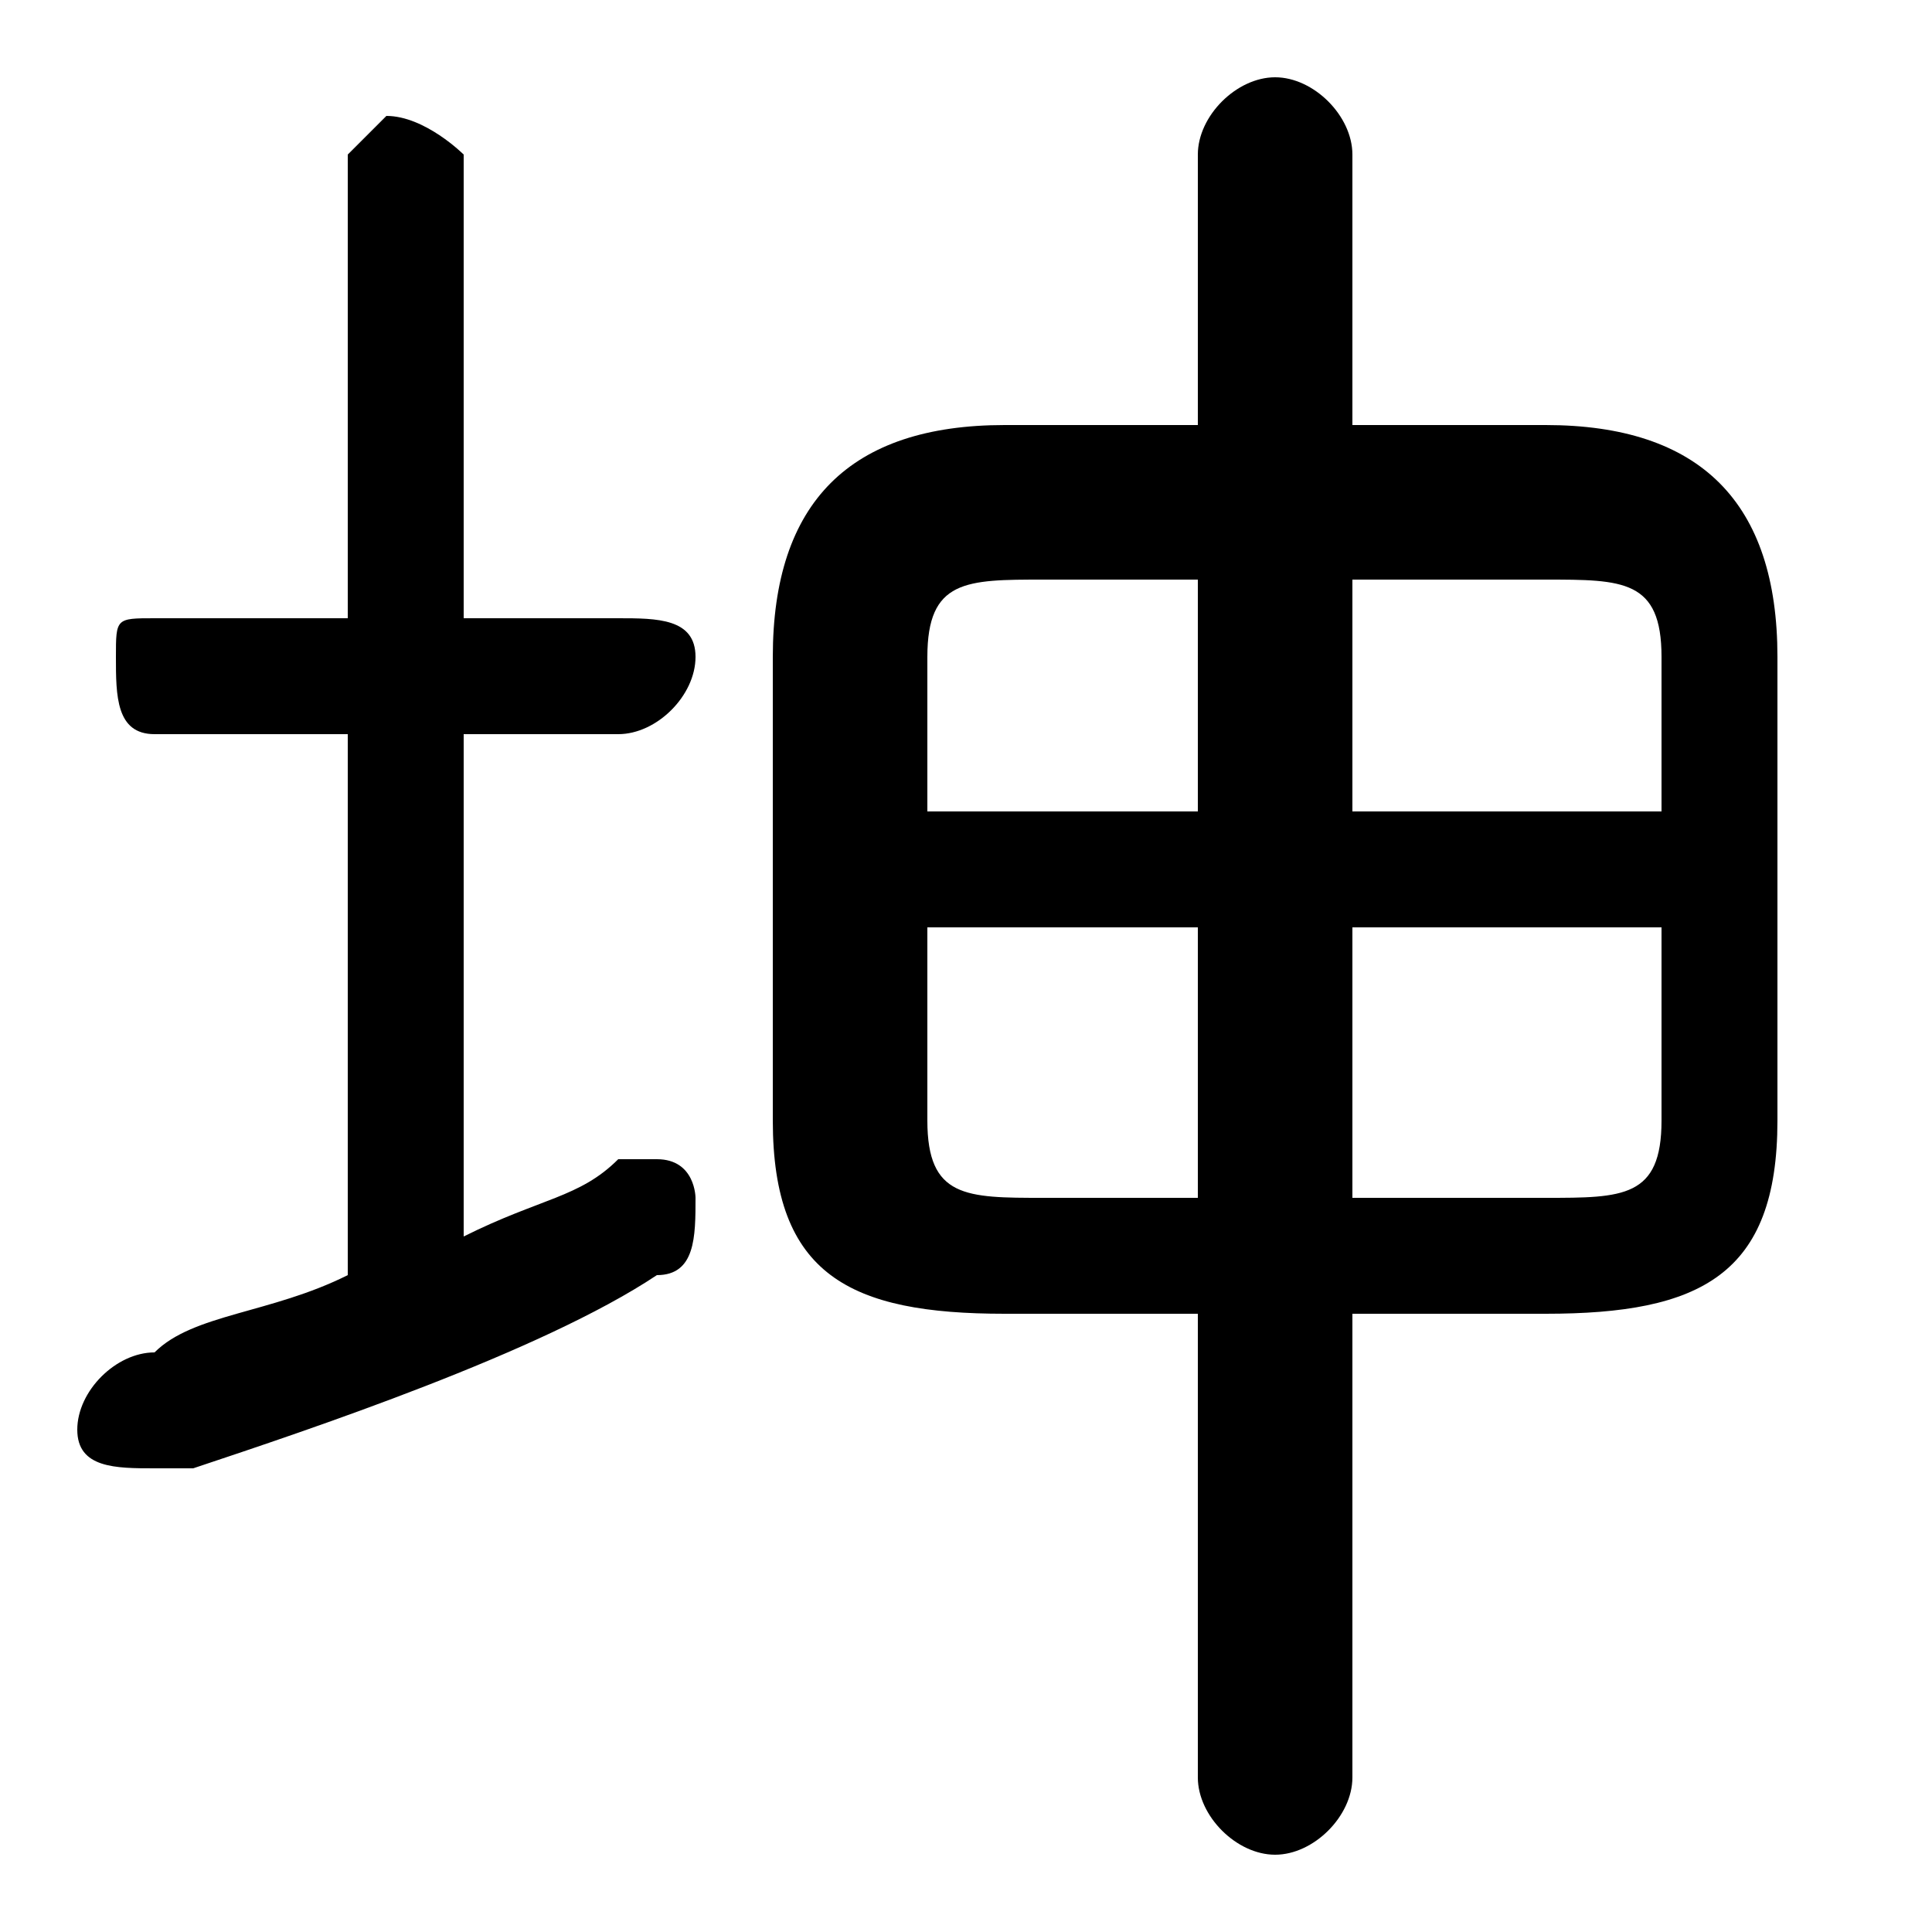 <svg xmlns="http://www.w3.org/2000/svg" viewBox="0 -44.0 50.0 50.0">
    <rect x="0" y="-44.0" width="50.0" height="50.0" fill="#808080" stroke="none"/>
    <g transform="scale(1, -1)">
        <!-- ボディの枠 -->
        <rect x="0" y="-6.0" width="50.0" height="50.0"
            stroke="white" fill="white"/>
        <!-- グリフ座標系の原点 -->
        <circle cx="0" cy="0" r="5" fill="white"/>
        <!-- グリフのアウトライン -->
        <g style="fill:black;stroke:#000000;stroke-width:0;stroke-linecap:round;stroke-linejoin:round;">
        <path d="M 40.0 10.0 C 44.0 10.0 46.0 11.0 46.0 15.0 L 46.0 27.0 C 46.0 31.0 44.0 33.0 40.0 33.0 L 35.0 33.0 L 35.0 40.0 C 35.0 41.0 34.0 42.0 33.0 42.0 C 32.0 42.0 31.0 41.0 31.0 40.0 L 31.0 33.0 L 26.0 33.0 C 22.0 33.0 20.0 31.0 20.0 27.0 L 20.0 15.0 C 20.0 11.0 22.0 10.0 26.0 10.0 L 31.0 10.0 L 31.0 -2.0 C 31.0 -3.0 32.0 -4.0 33.0 -4.0 C 34.0 -4.0 35.0 -3.0 35.0 -2.0 L 35.0 10.0 Z M 35.0 13.0 L 35.0 20.0 L 43.0 20.0 L 43.0 15.0 C 43.0 13.0 42.0 13.0 40.0 13.0 Z M 43.0 23.0 L 35.0 23.0 L 35.0 29.0 L 40.0 29.0 C 42.0 29.0 43.0 29.0 43.0 27.0 Z M 31.0 29.0 L 31.0 23.0 L 24.0 23.0 L 24.0 27.0 C 24.0 29.0 25.0 29.0 27.0 29.0 Z M 24.0 20.0 L 31.0 20.0 L 31.0 13.0 L 27.0 13.0 C 25.0 13.0 24.0 13.0 24.0 15.0 Z M 12.0 25.0 L 16.0 25.0 C 17.0 25.0 18.0 26.0 18.0 27.0 C 18.0 28.0 17.0 28.0 16.0 28.0 L 12.0 28.0 L 12.0 40.0 C 12.0 40.0 11.0 41.0 10.0 41.0 C 10.0 41.0 9.0 40.0 9.0 40.0 L 9.0 28.0 L 4.0 28.0 C 3.0 28.0 3.0 28.0 3.0 27.0 C 3.0 26.0 3.0 25.0 4.0 25.0 L 9.0 25.0 L 9.0 11.0 C 7.0 10.0 5.0 10.0 4.0 9.0 C 3.0 9.0 2.0 8.0 2.0 7.0 C 2.0 6.0 3.0 6.0 4.0 6.0 C 4.0 6.0 4.0 6.0 5.0 6.0 C 8.0 7.0 14.0 9.0 17.0 11.0 C 18.0 11.0 18.0 12.0 18.0 13.0 C 18.0 13.0 18.0 14.0 17.0 14.0 C 16.0 14.0 16.0 14.0 16.0 14.0 C 15.0 13.0 14.0 13.0 12.0 12.0 Z"/>
    </g>
    </g>
</svg>
